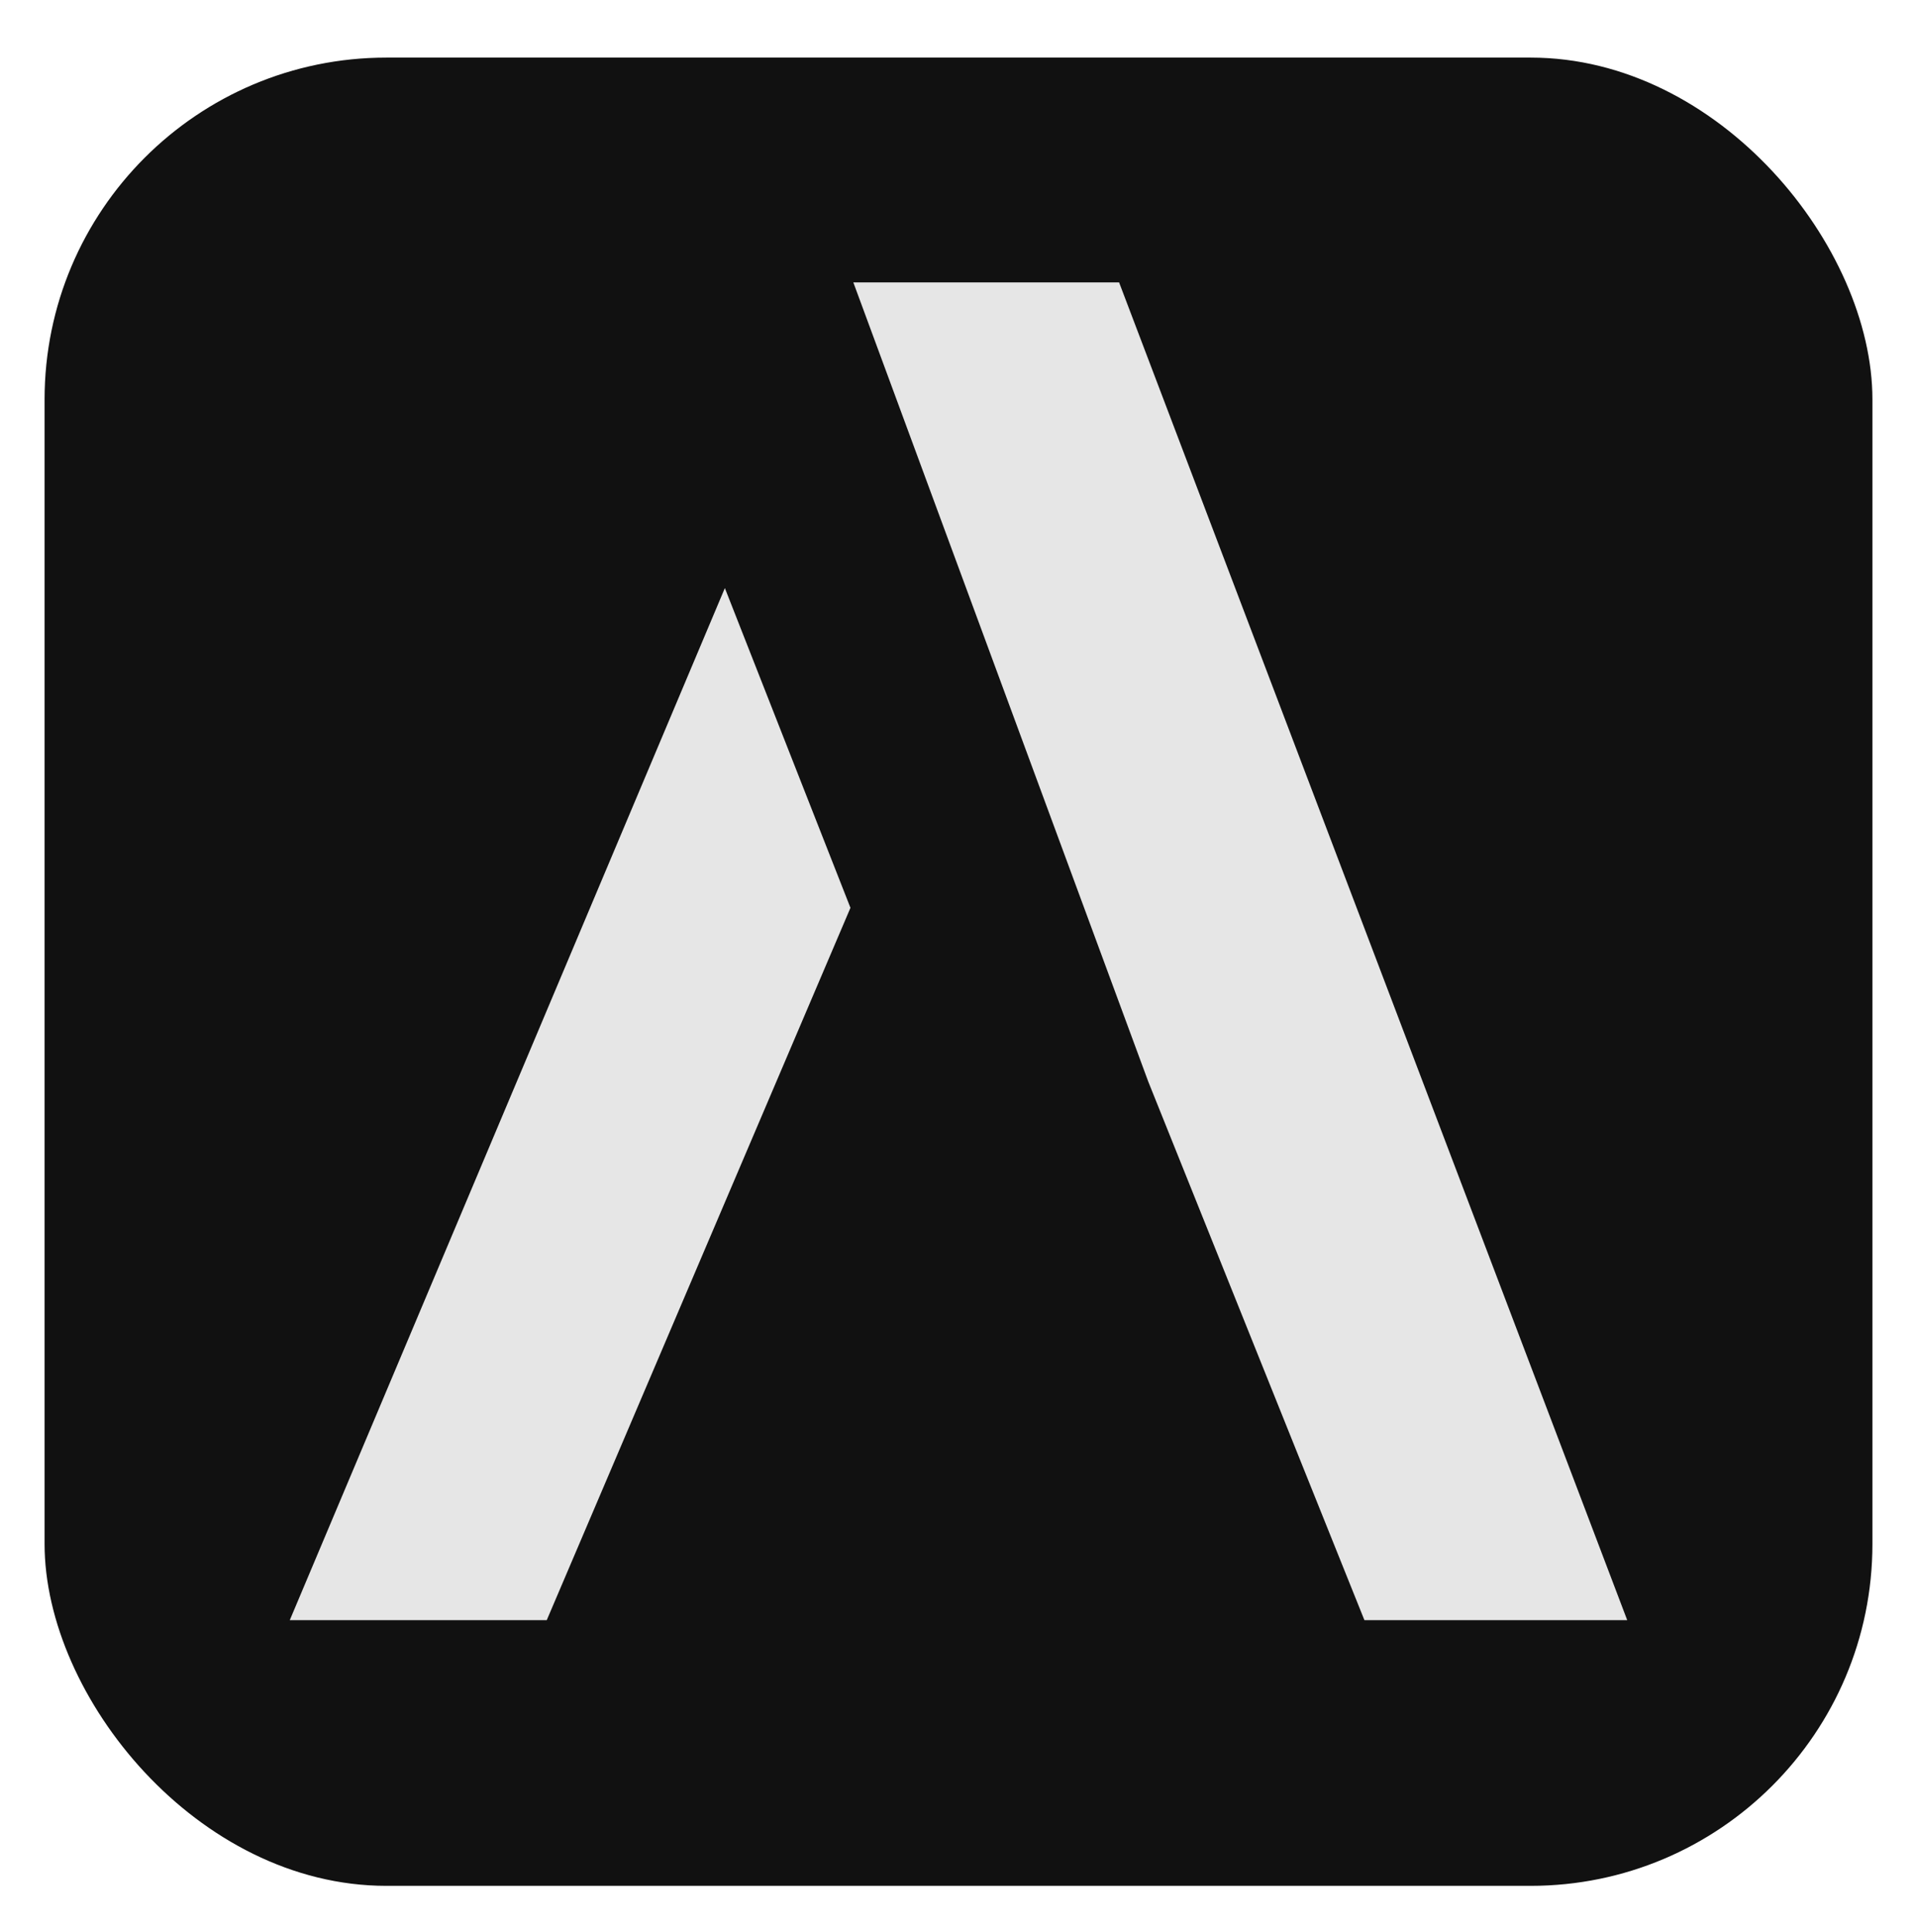 <svg width="258" height="260" viewBox="0 0 258 260" fill="none" xmlns="http://www.w3.org/2000/svg">
  <g>
    <g filter="url(#filter1_d_2_5)">
      <rect x="6" y="5" width="246" height="246" rx="46" fill="#111111" />
    </g>
    <path
      d="M183.63 218H219L150.614 38H114.846L154.543 145.548L183.63 218ZM39 218H73.585L114.459 122.151L97.556 79.129L39 218Z"
      fill="#E6E6E6" />
  </g>
  <defs>
    <filter id="filter0_d_2_5" x="-3" y="0" width="264" height="264" filterUnits="userSpaceOnUse"
      color-interpolation-filters="sRGB">
      <feFlood flood-opacity="0" result="BackgroundImageFix" />
      <feColorMatrix in="SourceAlpha" type="matrix" values="0 0 0 0 0 0 0 0 0 0 0 0 0 0 0 0 0 0 127 0"
        result="hardAlpha" />
      <feOffset dy="4" />
      <feGaussianBlur stdDeviation="2" />
      <feComposite in2="hardAlpha" operator="out" />
      <feColorMatrix type="matrix" values="0 0 0 0 0 0 0 0 0 0 0 0 0 0 0 0 0 0 0.25 0" />
      <feBlend mode="normal" in2="BackgroundImageFix" result="effect1_dropShadow_2_5" />
      <feBlend mode="normal" in="SourceGraphic" in2="effect1_dropShadow_2_5" result="shape" />
    </filter>
    <filter id="filter1_d_2_5" x="0.5" y="2.25" width="257" height="257" filterUnits="userSpaceOnUse"
      color-interpolation-filters="sRGB">
      <feFlood flood-opacity="0" result="BackgroundImageFix" />
      <feColorMatrix in="SourceAlpha" type="matrix" values="0 0 0 0 0 0 0 0 0 0 0 0 0 0 0 0 0 0 127 0"
        result="hardAlpha" />
      <feOffset dy="2.75" />
      <feGaussianBlur stdDeviation="2.75" />
      <feColorMatrix type="matrix" values="0 0 0 0 0 0 0 0 0 0 0 0 0 0 0 0 0 0 0.28 0" />
      <feBlend mode="normal" in2="BackgroundImageFix" result="effect1_dropShadow_2_5" />
      <feBlend mode="normal" in="SourceGraphic" in2="effect1_dropShadow_2_5" result="shape" />
    </filter>
  </defs>
</svg>
